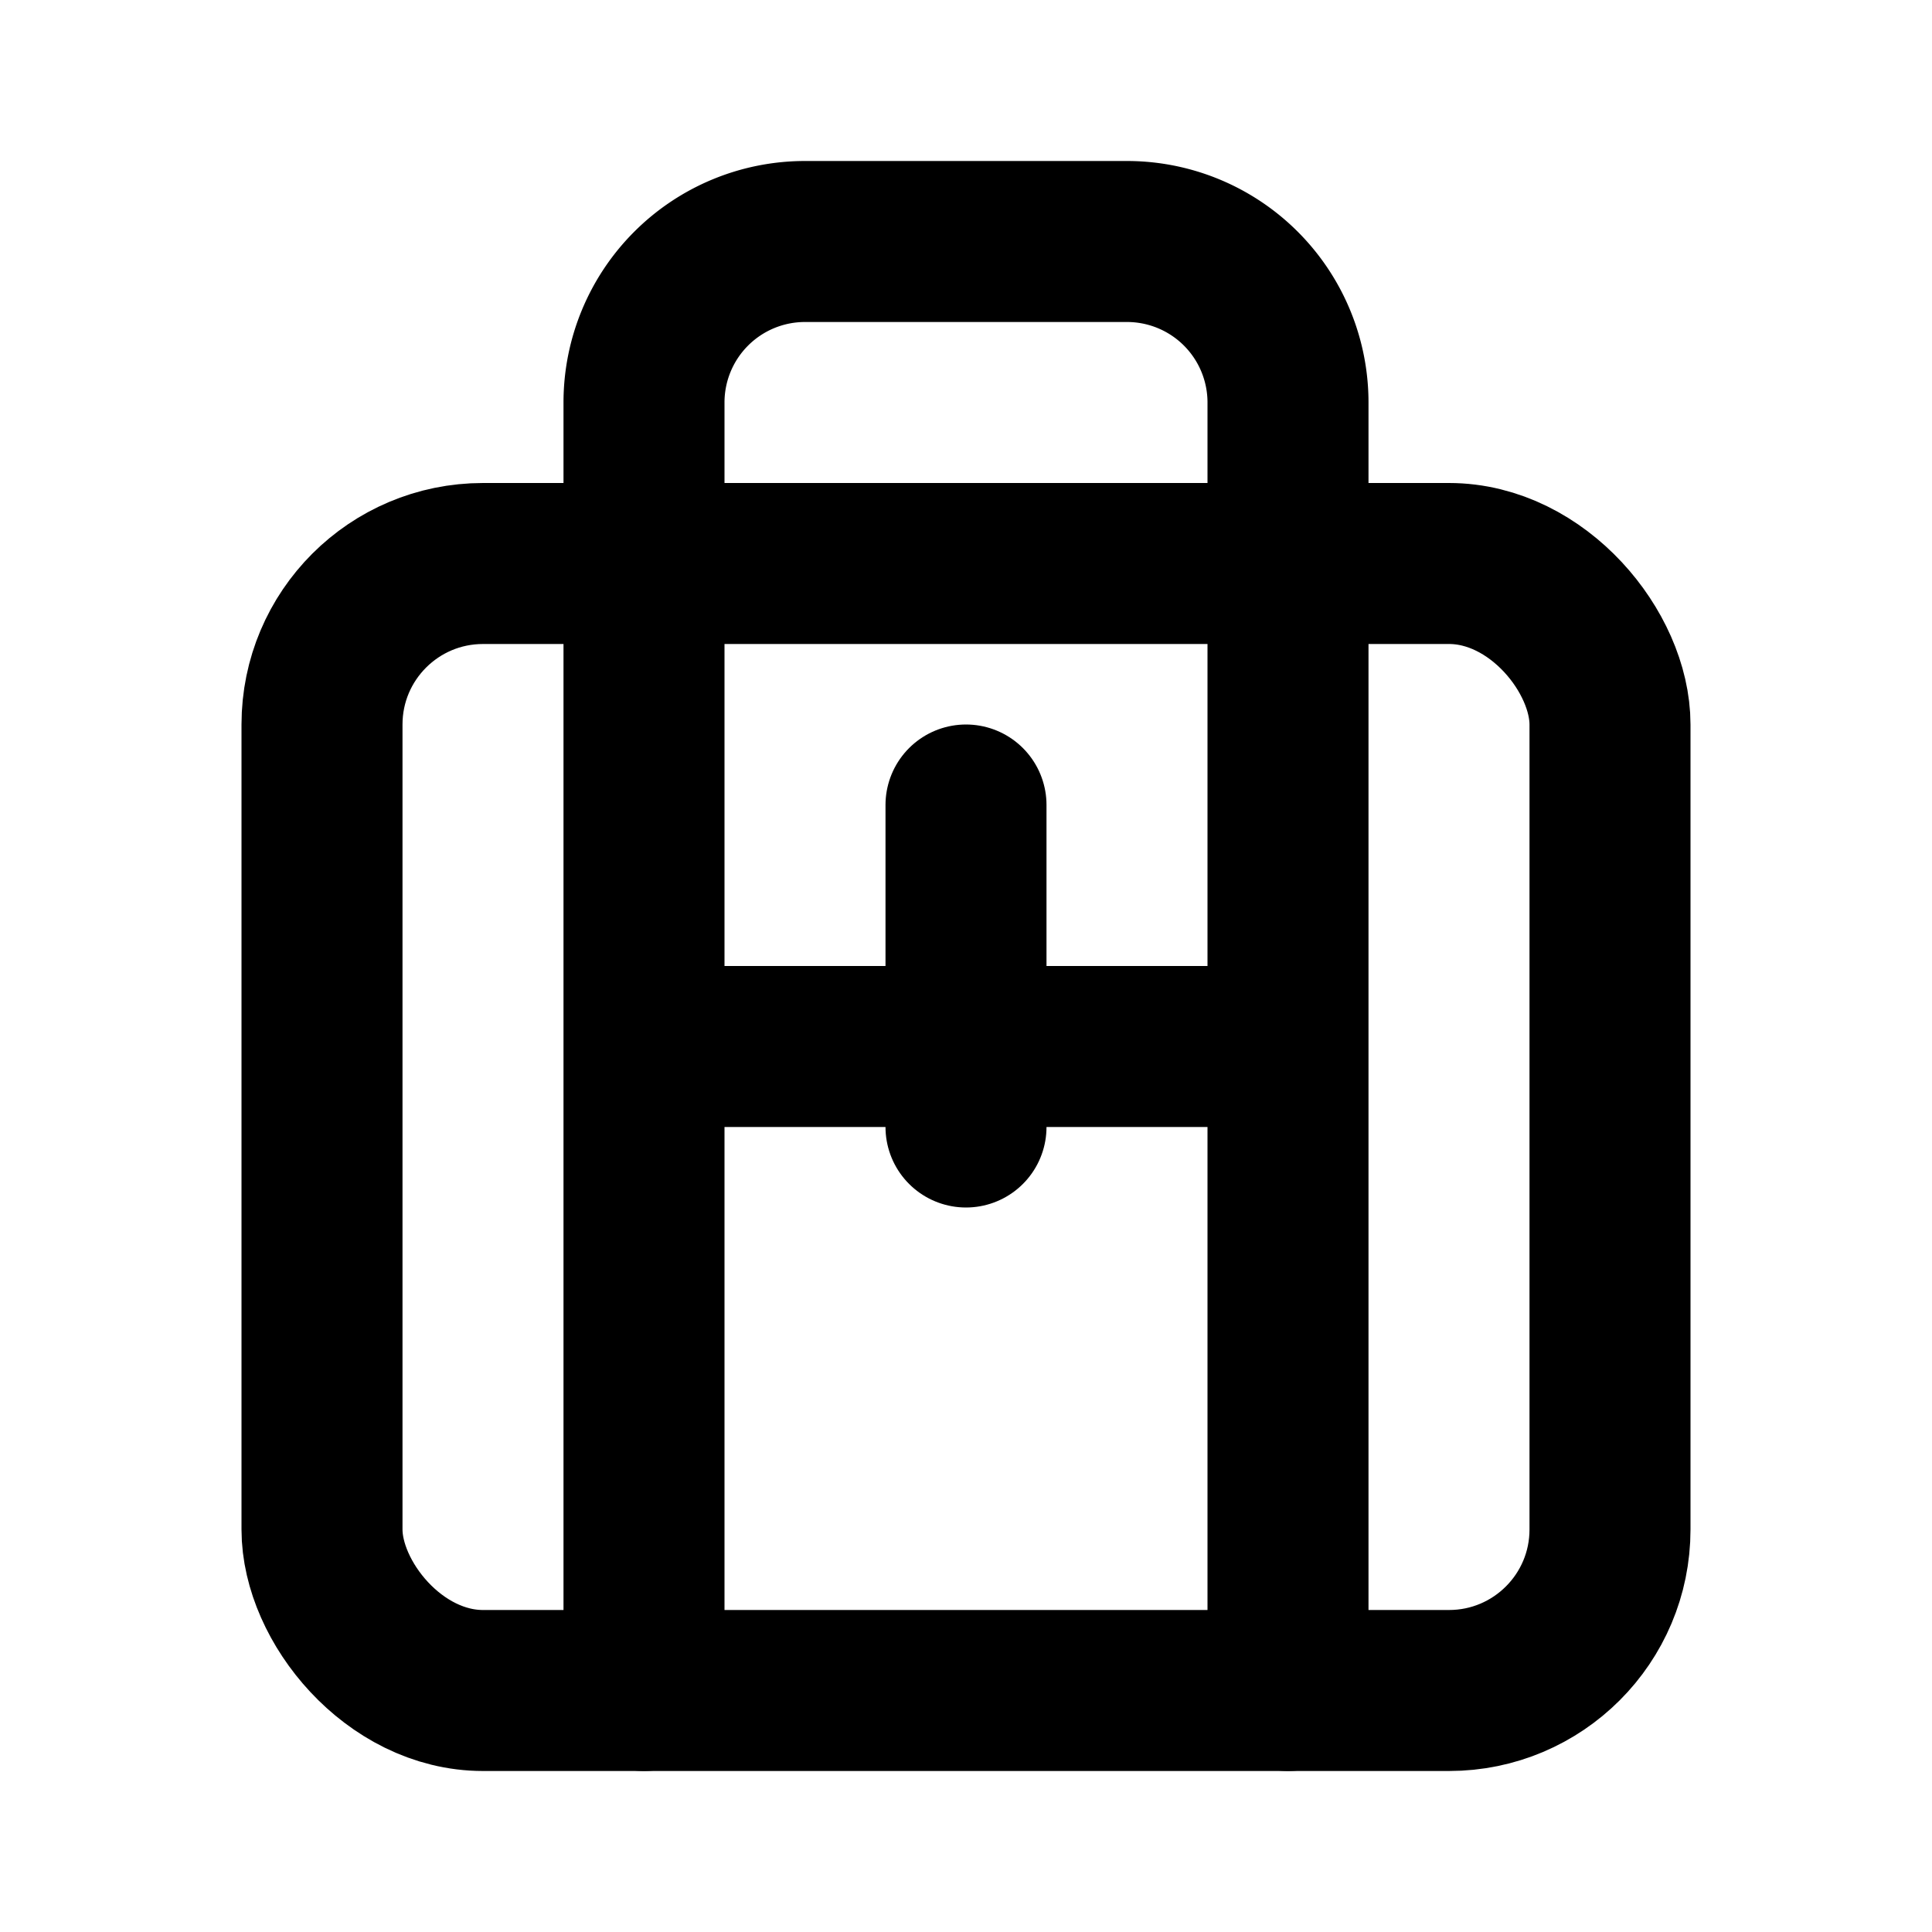 <svg xmlns="http://www.w3.org/2000/svg" width="24" height="24" viewBox="0 0 24 24" fill="none" stroke="currentColor" stroke-width="2" stroke-linecap="round" stroke-linejoin="round" class="lucide lucide-briefcase"><rect width="16" height="14" x="4" y="7" rx="2"></rect><path d="M16 21V5a2 2 0 0 0-2-2h-4a2 2 0 0 0-2 2v16"></path><path d="M12 10v4"></path><path d="M9 13h6"></path></svg>